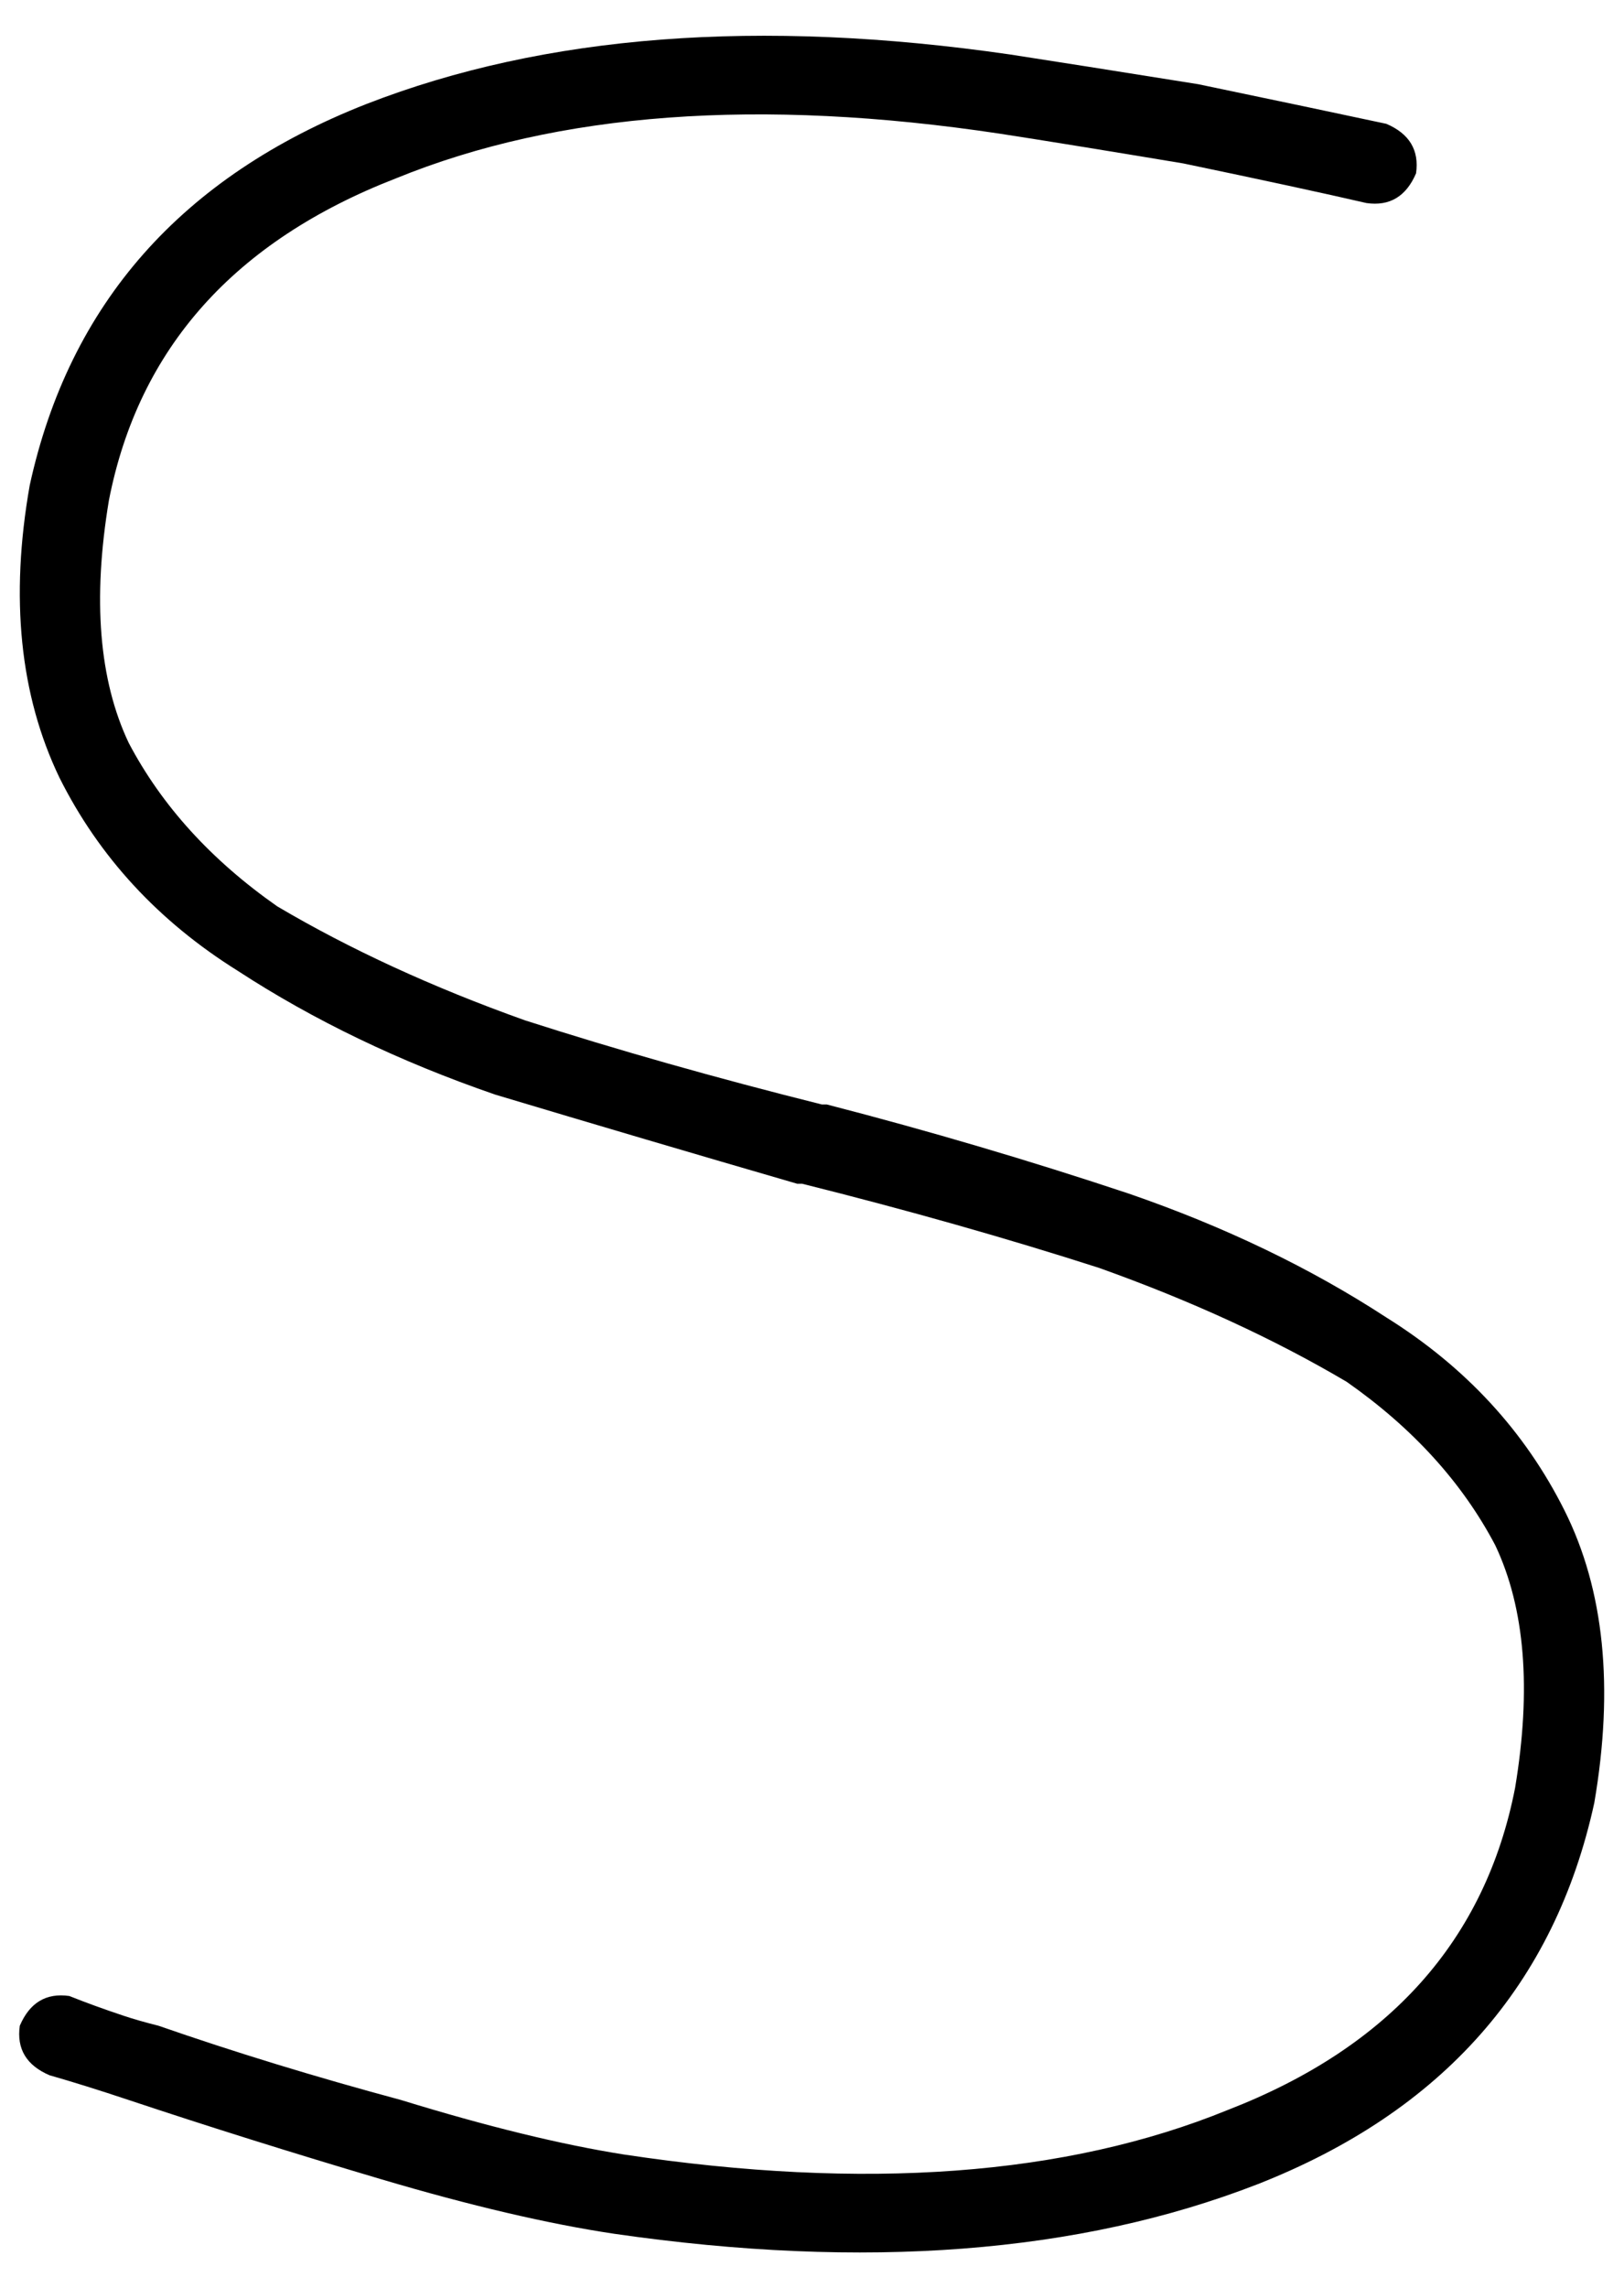 <svg xmlns="http://www.w3.org/2000/svg" viewBox="0 0 328 462">
    <path d="M 80 36 Q 31 55 22 101 Q 17 131 26 150 Q 36 169 56 183 Q 78 196 106 206 Q 134 215 166 223 L 167 223 Q 198 231 228 241 Q 257 251 280 266 Q 304 281 316 305 Q 328 329 322 364 Q 310 419 254 441 Q 200 462 124 451 L 124 451 Q 104 448 77 440 Q 50 432 26 424 Q 17 421 10 419 Q 3 416 4 409 Q 7 402 14 403 Q 19 405 25 407 Q 28 408 32 409 Q 32 409 32 409 Q 55 417 81 424 Q 107 432 126 435 Q 199 446 248 426 Q 297 407 306 361 Q 311 331 302 312 Q 292 293 272 279 Q 250 266 222 256 Q 194 247 162 239 L 161 239 Q 130 230 100 221 Q 71 211 48 196 Q 24 181 12 157 Q 0 132 6 98 Q 18 43 74 21 Q 128 0 204 11 Q 217 13 242 17 Q 266 22 280 25 Q 287 28 286 35 Q 283 42 276 41 Q 263 38 239 33 Q 215 29 202 27 Q 129 16 80 36 L 80 36 Z"/>
</svg>
